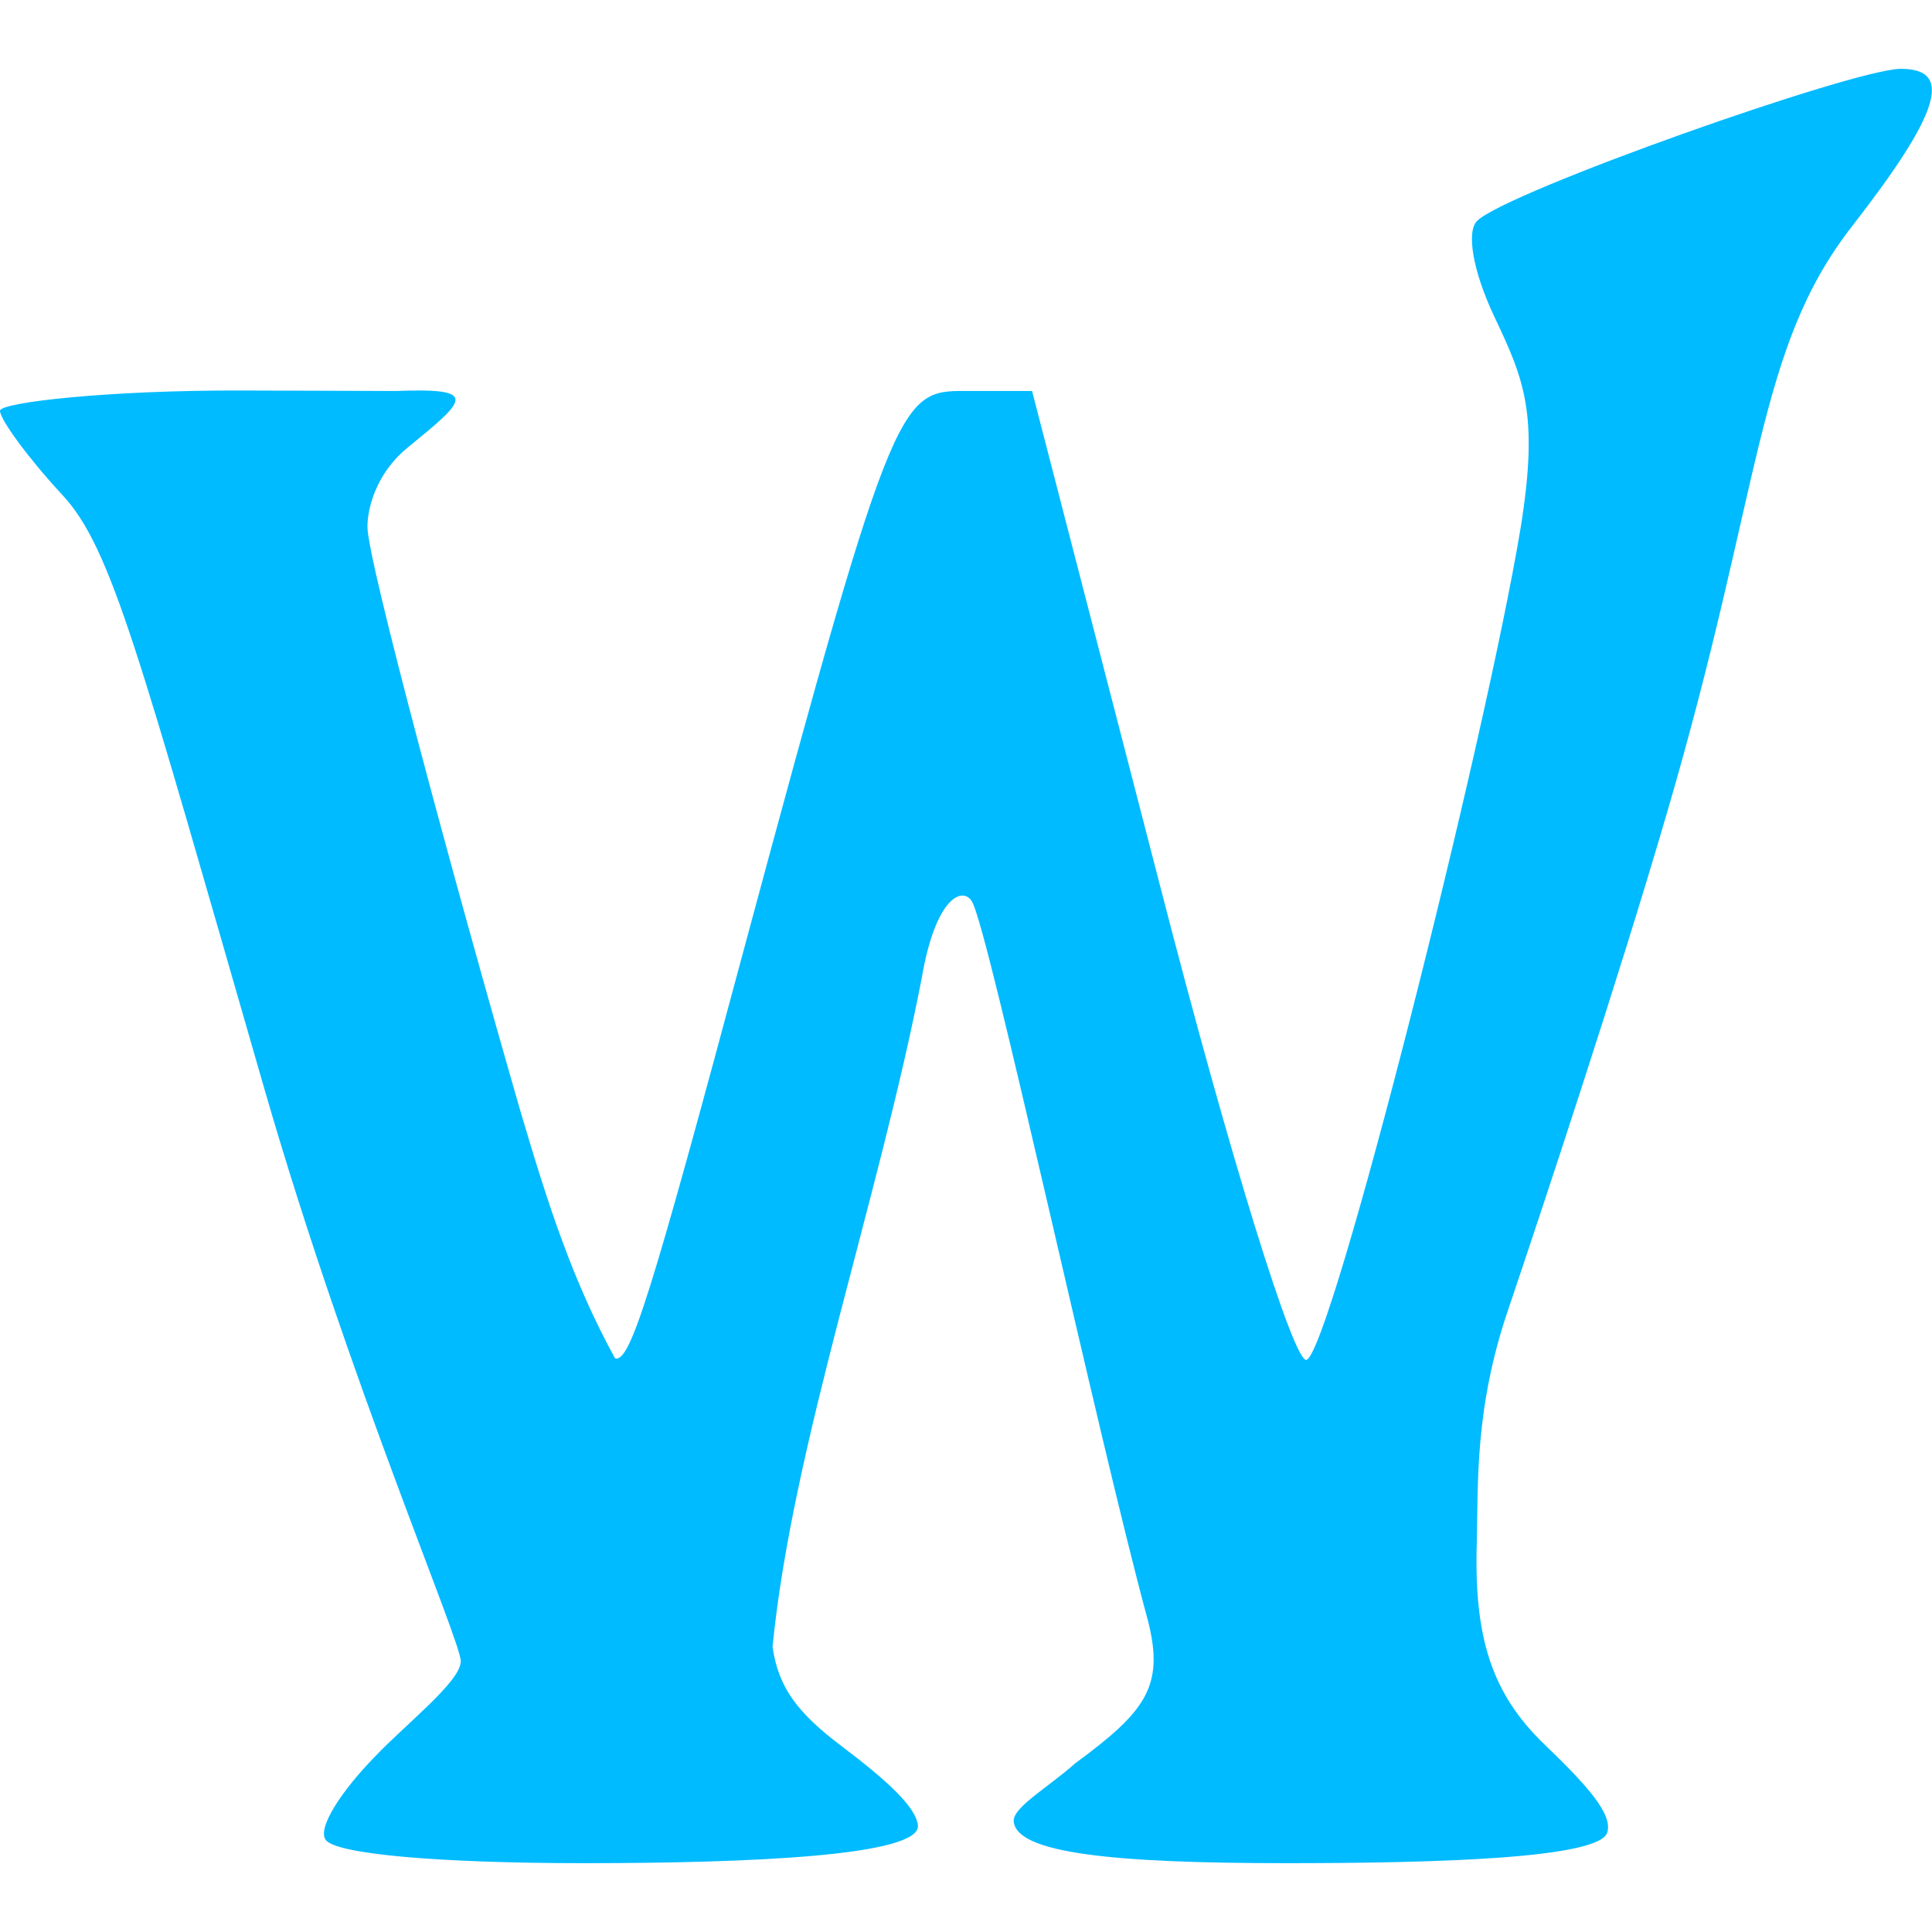 
<svg xmlns="http://www.w3.org/2000/svg" xmlns:xlink="http://www.w3.org/1999/xlink" width="16px" height="16px" viewBox="0 0 16 16" version="1.1">
<g id="surface1">
<path style=" stroke:none;fill-rule:nonzero;fill:#00bbff;fill-opacity:1;" d="M 2.695 15.234 C 2.629 15.129 2.84 14.82 3.098 14.555 C 3.352 14.285 3.816 13.926 3.816 13.758 C 3.816 13.586 2.895 11.457 2.191 9.023 C 1.148 5.41 0.926 4.535 0.512 4.094 C 0.23 3.789 0 3.473 0 3.402 C 0 3.332 0.906 3.23 2.012 3.234 L 3.277 3.238 C 3.984 3.211 3.859 3.312 3.371 3.711 C 3.102 3.934 3.043 4.227 3.043 4.363 C 3.043 4.641 3.762 7.305 4.316 9.223 C 4.535 9.961 4.738 10.602 5.094 11.25 C 5.219 11.281 5.383 10.762 6.172 7.82 C 7.434 3.133 7.453 3.238 8.047 3.238 L 8.547 3.238 L 9.594 7.285 C 10.199 9.637 10.719 11.293 10.82 11.262 C 11.023 11.195 12.297 6.16 12.594 4.367 C 12.746 3.422 12.621 3.141 12.371 2.613 C 12.199 2.246 12.141 1.918 12.234 1.828 C 12.484 1.586 15.355 0.57 15.742 0.57 C 16.18 0.57 16.066 0.938 15.34 1.871 C 14.539 2.898 14.605 4.004 13.801 6.746 C 13.398 8.125 12.785 9.973 12.488 10.852 C 12.211 11.668 12.242 12.289 12.23 12.785 C 12.207 13.562 12.355 14.027 12.789 14.445 C 13.156 14.797 13.352 15.023 13.312 15.172 C 13.262 15.391 11.902 15.43 10.656 15.43 C 9.219 15.43 8.414 15.348 8.395 15.082 C 8.391 14.965 8.672 14.809 8.906 14.602 C 9.484 14.176 9.645 13.969 9.508 13.426 C 9.082 11.859 8.195 7.73 8.051 7.469 C 7.98 7.34 7.75 7.414 7.633 8.102 C 7.277 9.941 6.562 11.973 6.398 13.637 C 6.445 13.977 6.609 14.188 6.965 14.457 C 7.363 14.758 7.586 14.969 7.602 15.117 C 7.625 15.367 6.238 15.43 4.84 15.43 C 3.633 15.43 2.77 15.355 2.695 15.234 Z M 2.695 15.234 "/>
</g>
</svg>
